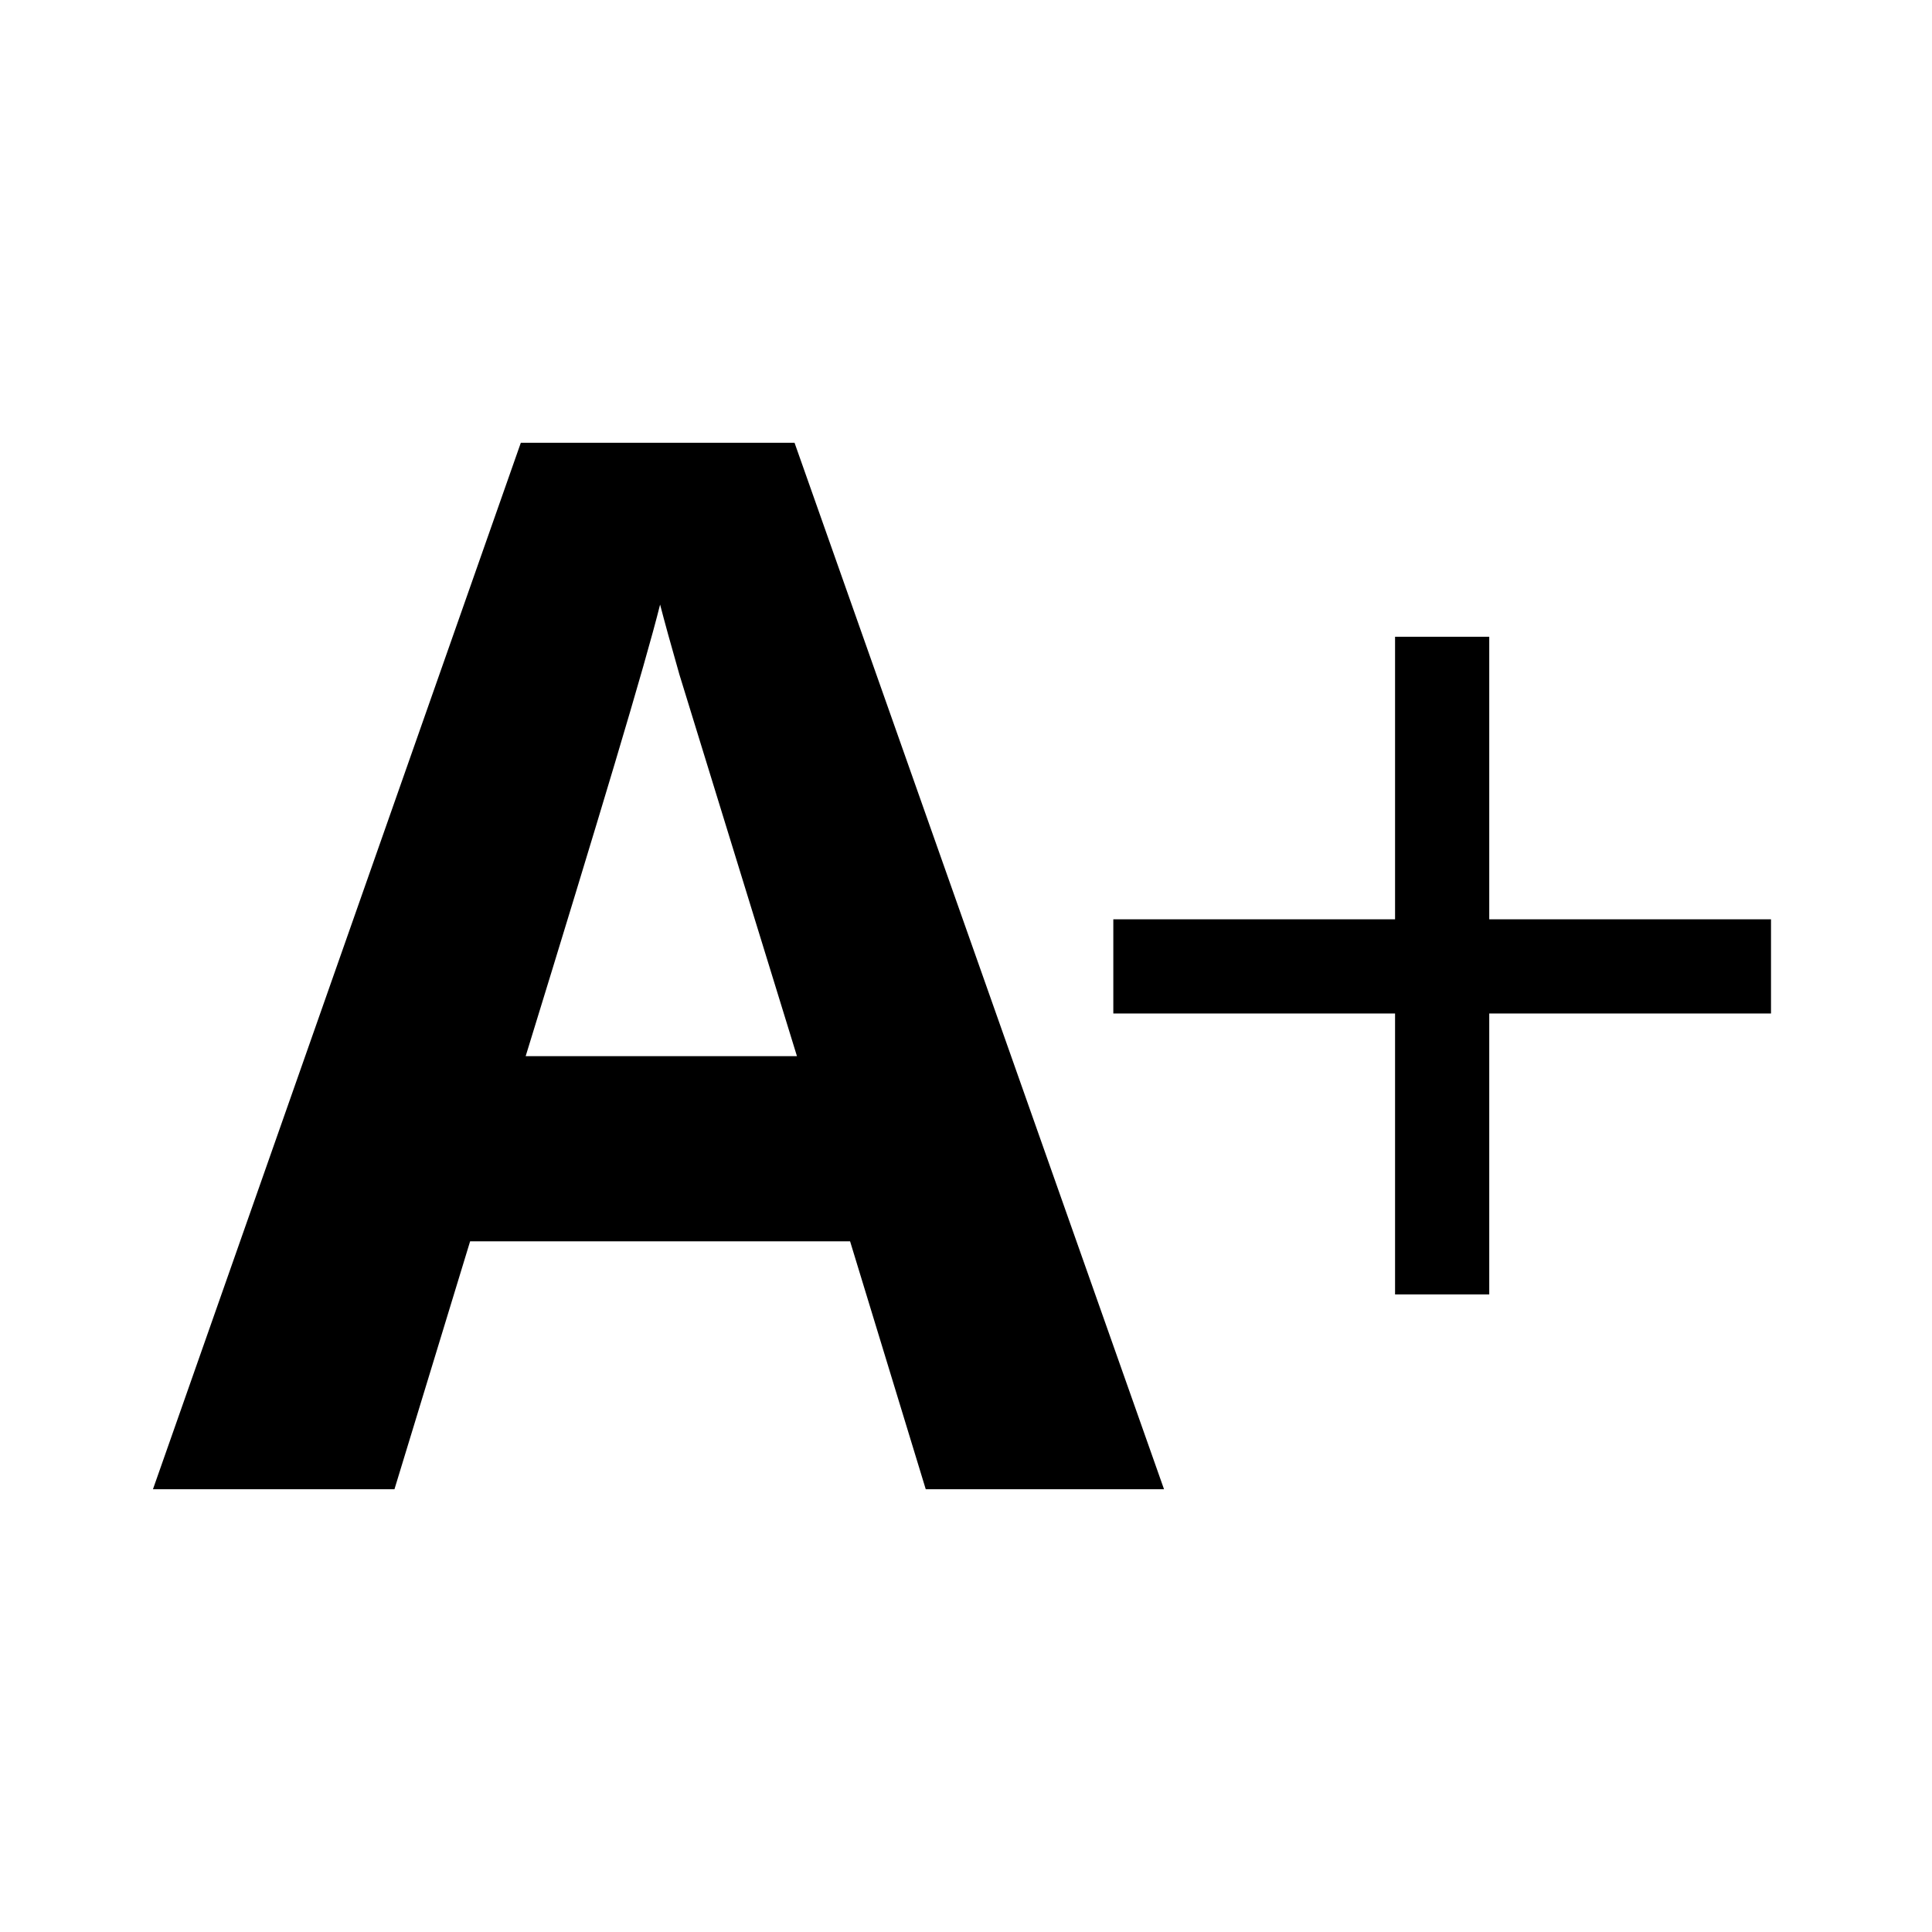 <svg xmlns="http://www.w3.org/2000/svg" viewBox="0 0 24 24"><title>increase-font</title><g id="increase-font"><path d="M11.5,18.5l-.94-3.08H5.84L4.9,18.5h-3l4.57-13H9.87l4.59,13ZM9.9,13.12,8.44,8.38q-.16-.56-.24-.87c-.19.76-.75,2.62-1.67,5.61Z"/><rect x="13.83" y="11.42" width="8.17" height="1.17"/><rect x="13.83" y="11.42" width="8.17" height="1.17" transform="translate(29.92 -5.92) rotate(90)"/></g></svg>